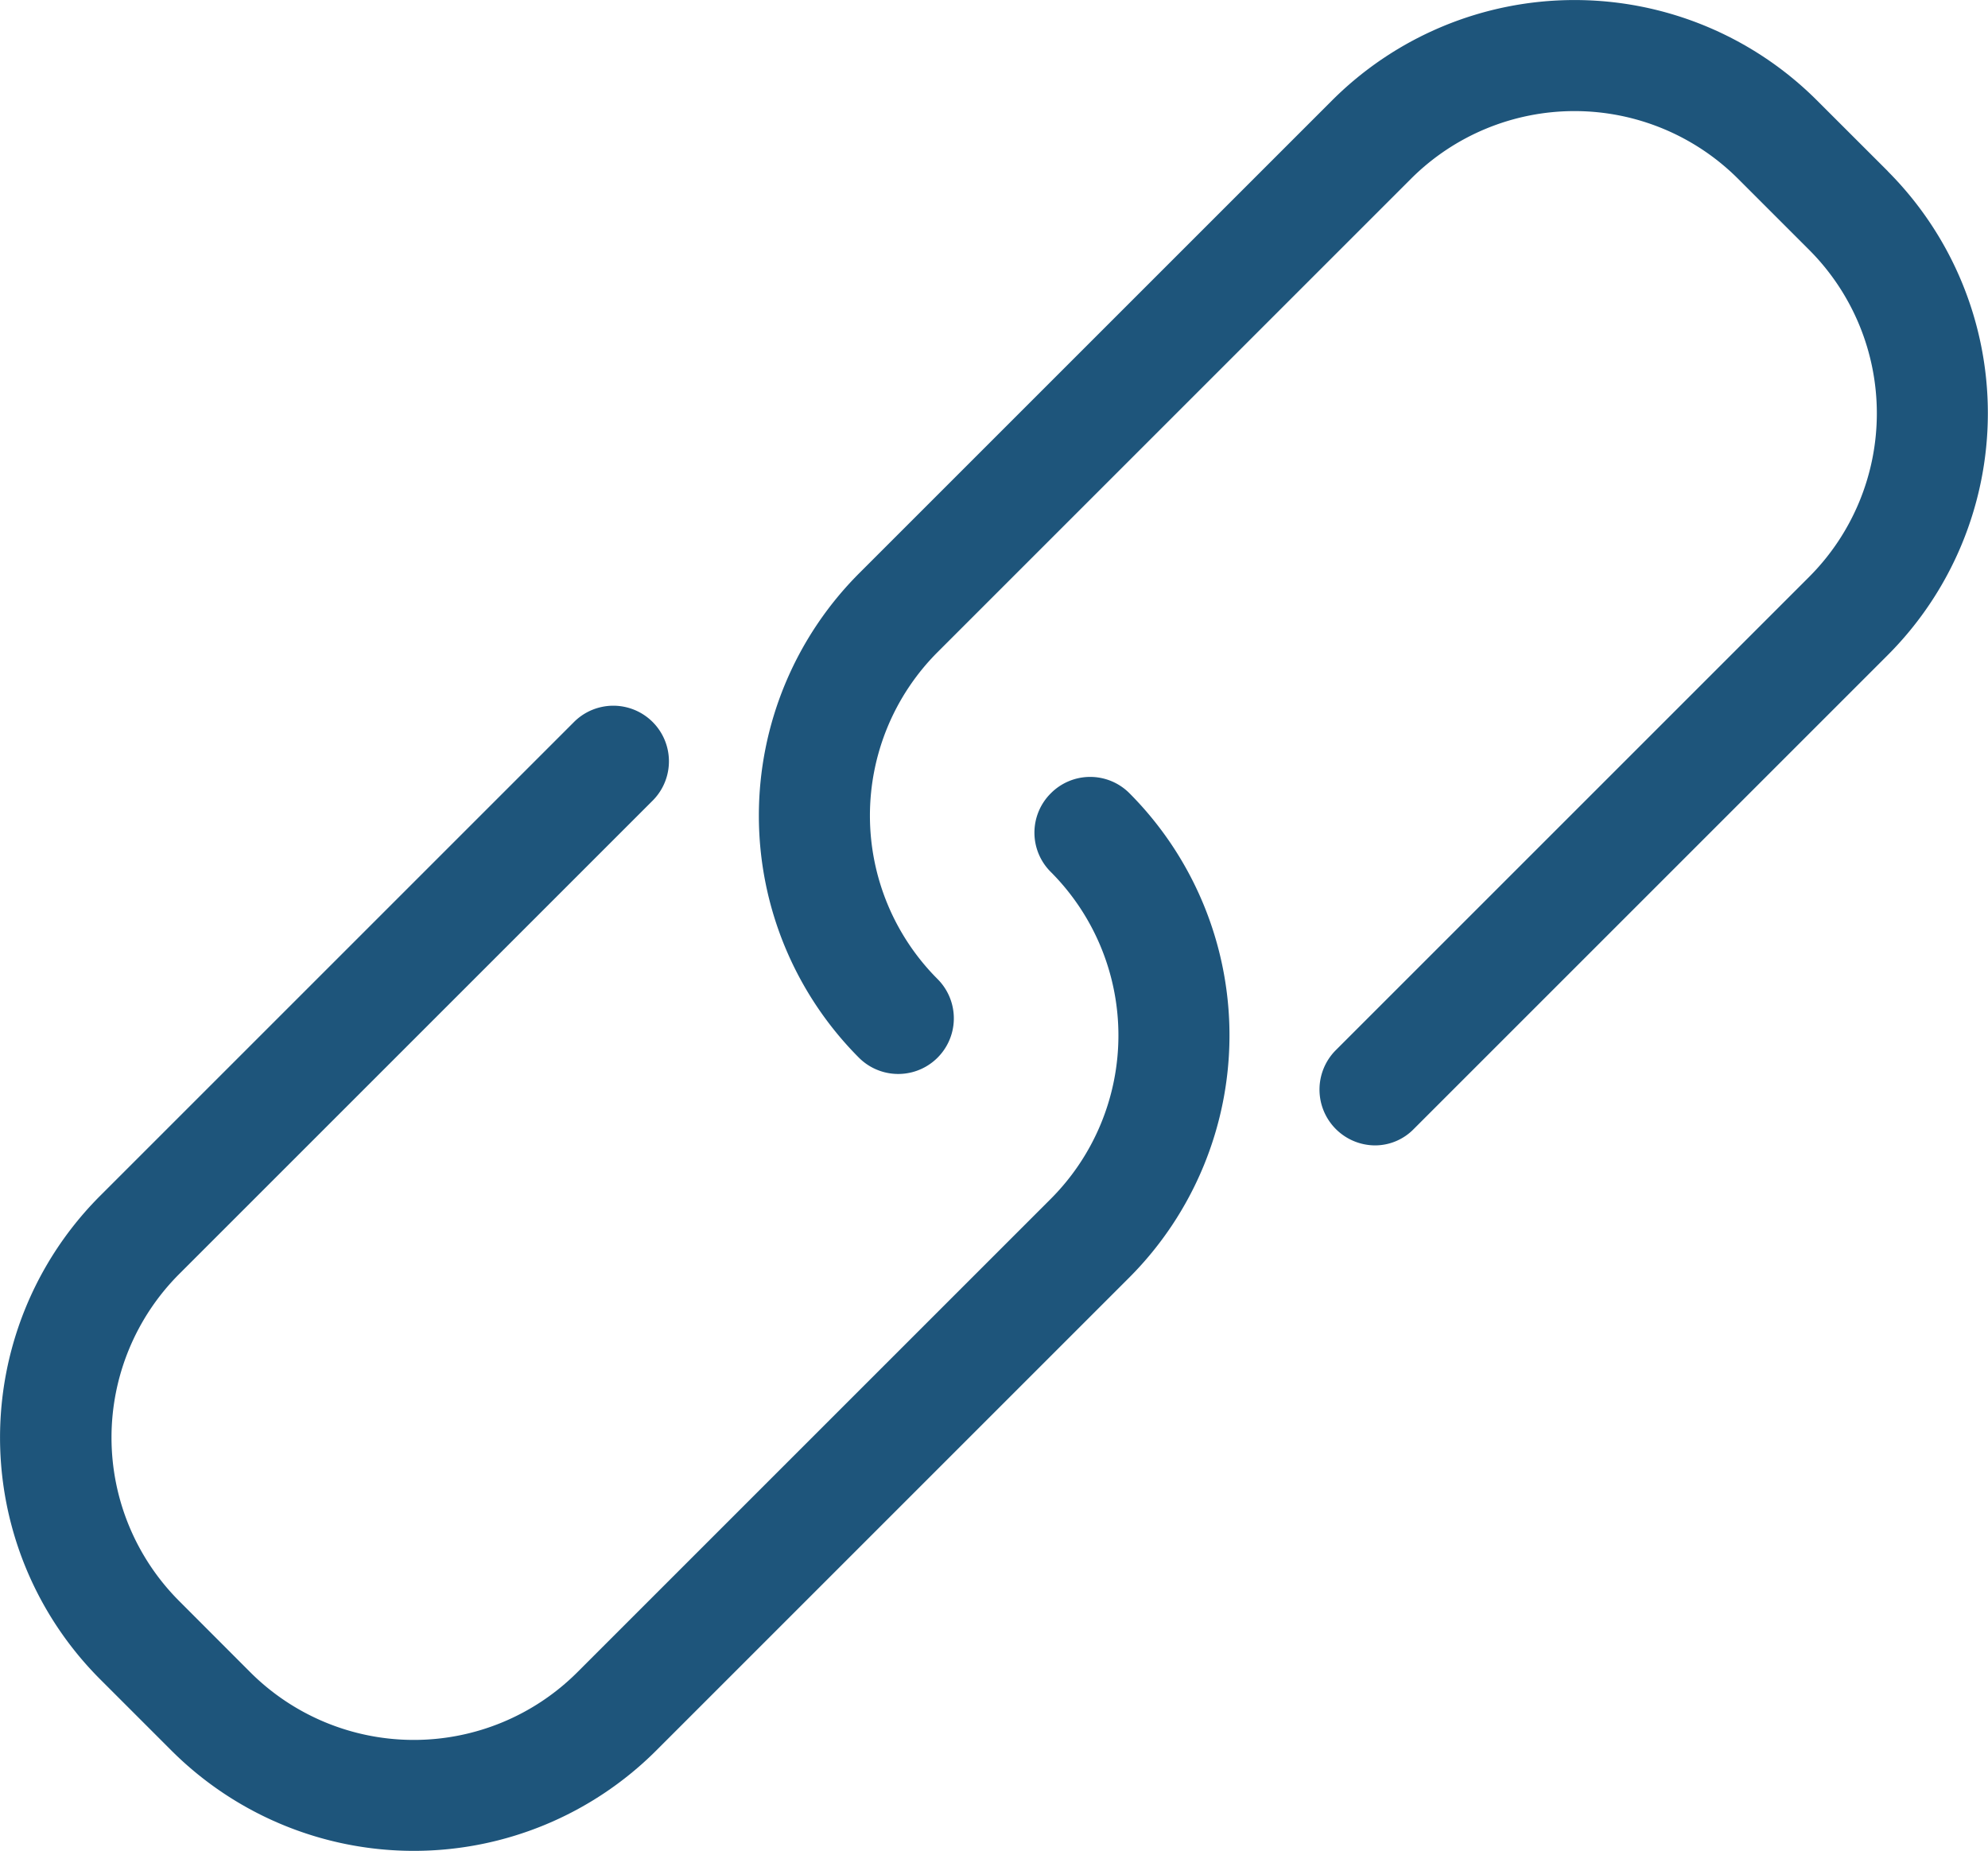 <svg xmlns="http://www.w3.org/2000/svg" viewBox="0 0 34.582 32.204"><defs><style>.a{fill:#1e557b;}</style></defs><g transform="translate(-664.109 -447.286)"><path class="a" d="M18.279,172.949a.964.964,0,0,0,0,1.368,4.025,4.025,0,0,1,0,5.687l-8.237,8.237a4.025,4.025,0,0,1-5.687,0L3.116,187a4.025,4.025,0,0,1,0-5.687l8.237-8.237a.967.967,0,0,0-1.368-1.368l-8.237,8.237a5.949,5.949,0,0,0,0,8.423l1.239,1.239a5.966,5.966,0,0,0,8.423,0l8.237-8.237a5.966,5.966,0,0,0,0-8.423A.964.964,0,0,0,18.279,172.949Z" transform="translate(664.109 288.139)"/><path class="a" d="M203.94,2.98,202.7,1.741a5.966,5.966,0,0,0-8.423,0l-8.237,8.237a5.966,5.966,0,0,0,0,8.423.967.967,0,0,0,1.368-1.368,4.025,4.025,0,0,1,0-5.687l8.237-8.237a4.025,4.025,0,0,1,5.687,0l1.239,1.239a4.025,4.025,0,0,1,0,5.687l-8.237,8.237a.971.971,0,0,0,.68,1.655.943.943,0,0,0,.68-.287l8.237-8.237a5.957,5.957,0,0,0,.007-8.423Z" transform="translate(493.01 447.286)"/></g></svg>